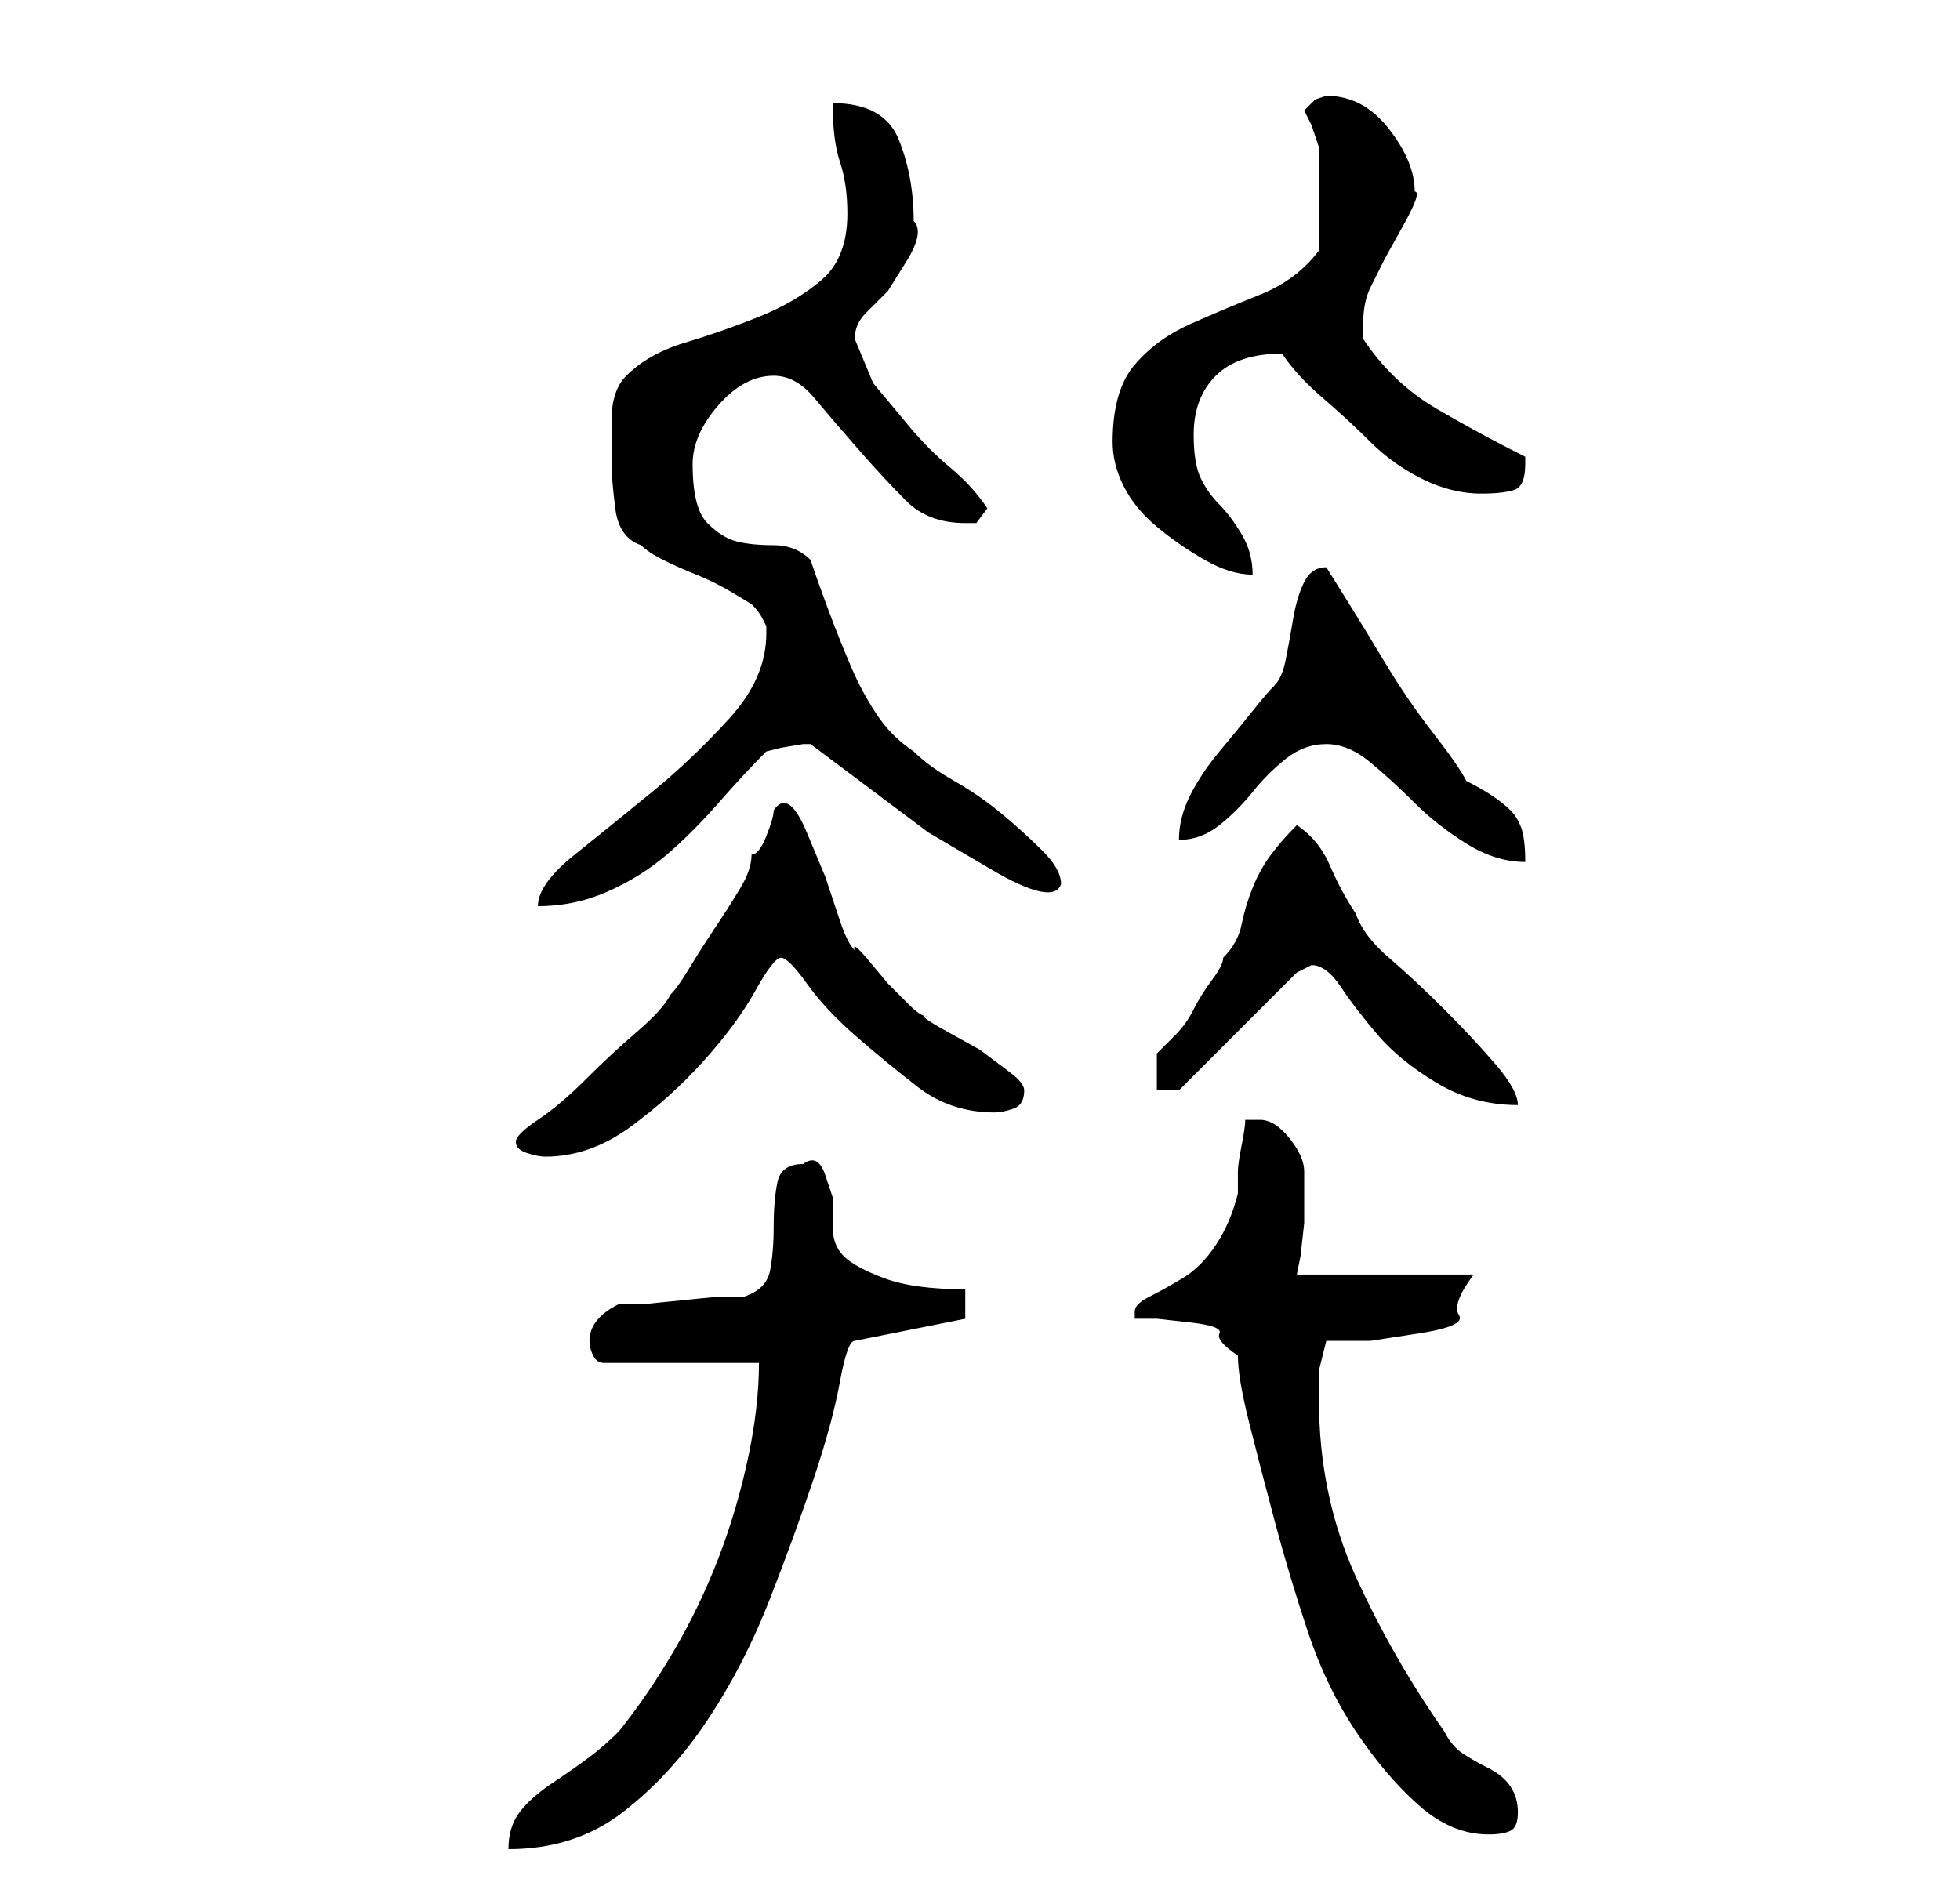 <?xml version="1.0" standalone="no"?>
<!DOCTYPE svg PUBLIC "-//W3C//DTD SVG 1.1//EN" "http://www.w3.org/Graphics/SVG/1.1/DTD/svg11.dtd" >
<svg xmlns="http://www.w3.org/2000/svg" xmlns:xlink="http://www.w3.org/1999/xlink" version="1.1" viewBox="-10 0 266 256">
   <path fill="currentColor"
d="M93 185q0 6 -1.5 13t-4 13.5t-6 12.5t-7.5 11q-2 2 -4 3.5t-5 3.5t-4.5 4t-1.5 5q9 0 15.5 -5t11.5 -12.5t8.5 -16.5t6 -16.5t3.5 -13t2 -5.5l15 -3v-4q-7 0 -11 -1.5t-5.5 -3t-1.5 -4v-4t-1 -3t-3 -1.5q-3 0 -3.5 2.5t-0.5 6t-0.5 6t-3.5 3.5h-3.5t-5 0.5t-5 0.5h-3.5
q-4 2 -4 5q0 1 0.5 2t1.5 1h21zM158 184q0 3 1.5 9t3.5 13.5t4.5 15t6.5 13.5t8.5 10t9.5 4q2 0 3 -0.5t1 -2.5t-1 -3.5t-3 -2.5t-3.5 -2t-2.5 -3q-7 -10 -12 -21t-5 -24v-4t1 -4h6t6.5 -1t5.5 -2.5t2 -5.5h-24l0.5 -2.5t0.5 -4.5v-4.5v-2.5q0 -2 -2 -4.5t-4 -2.5h-1h-1
q0 1 -0.5 3.5t-0.5 3.5v1v2q-1 4 -3 7t-4.5 4.5t-4.5 2.5t-2 2v1h3t4.5 0.5t4 1.5t2.5 3zM60 155q0 1 1.5 1.5t2.5 0.5q6 0 11.5 -4t10 -9t7 -9.5t3.5 -4.5t3.5 3.5t6.5 7t8.5 7t10.5 3.5q1 0 2.5 -0.5t1.5 -2.5q0 -1 -2 -2.5l-4 -3t-4.5 -2.5t-2.5 -2q-1 0 -2.5 -1.5l-3 -3
t-2.5 -3t-2 -1.5q-1 -1 -2 -4l-2 -6t-2.5 -6t-4.5 -3q0 1 -1 3.5t-2 2.5q0 2 -1.5 4.5t-3.5 5.5t-3.5 5.5t-2.5 3.5q-1 2 -4.5 5t-7 6.5t-6.5 5.5t-3 3zM168 131q2 0 4 3t5 6.5t8 6.5t11 3q0 -2 -3 -5.5t-7 -7.5t-7.5 -7t-4.5 -6q-2 -3 -3.5 -6.5t-4.5 -5.5q-2 2 -3.5 4
t-2.5 4.5t-1.5 5t-2.5 4.5q0 1 -1.5 3t-2.5 4t-2.5 3.5l-2.5 2.5v5h3l16 -16l1 -0.5zM94 86q0 6 -5 11.5t-10.5 10t-10.5 8.5t-5 7q5 0 9.5 -2t8 -5t7 -7t6.5 -7l2 -0.5t3 -0.5h1v0l8 6l8 6t8.5 5t9.5 2q0 -2 -2.5 -4.5t-5.5 -5t-6.5 -4.5t-5.5 -4q-3 -2 -5 -5t-3.5 -6.5
t-3 -7.5t-2.5 -7q-2 -2 -5 -2t-5 -0.5t-4 -2.5t-2 -8q0 -4 3.5 -8t7.5 -4q3 0 5.5 3t6 7t6.5 7t8 3h1.5t1.5 -2q-2 -3 -5 -5.5t-5.5 -5.5l-5 -6t-2.5 -6q0 -2 1.5 -3.5l3 -3t2.5 -4t1 -5.5q0 -6 -2 -11t-9 -5q0 5 1 8t1 7q0 6 -3.5 9t-8.5 5t-10 3.5t-8 4.5q-2 2 -2 6v6
q0 2 0.5 6t3.5 5q1 1 3 2t4.5 2t5 2.5l2.5 1.5q1 1 1.5 2l0.5 1v1zM170 101q3 0 6 2.5t6 5.5t7 5.5t8 2.5q0 -3 -0.5 -4.5t-1.5 -2.5t-2.5 -2t-3.5 -2q-1 -2 -4.5 -6.5t-6.5 -9.5t-5.5 -9l-2.5 -4q-2 0 -3 2t-1.5 5t-1 5.5t-1.5 3.5t-3 3.5t-4.5 5.5t-4 6t-1.5 6q3 0 5.5 -2
t4.5 -4.5t4.5 -4.5t5.5 -2zM141 60q0 3 1.5 6t4.5 5.5t6.5 4.5t6.5 2q0 -3 -1.5 -5.5t-3 -4t-2.5 -3.5t-1 -6q0 -5 3 -8t9 -3v0q2 3 5.5 6t6.5 6t7 5t8 2q3 0 4.5 -0.5t1.5 -3.5v-1q-6 -3 -12 -6.5t-10 -9.5v-2q0 -3 1 -5l2 -4t2.5 -4.5t1.5 -4.5q0 -4 -3.5 -8.5t-8.5 -4.5
l-1.5 0.5t-1.5 1.5l1 2t1 3v2.5v3.5v4v4q-3 4 -8 6t-9.5 4t-7.5 5.5t-3 10.5z" />
</svg>
